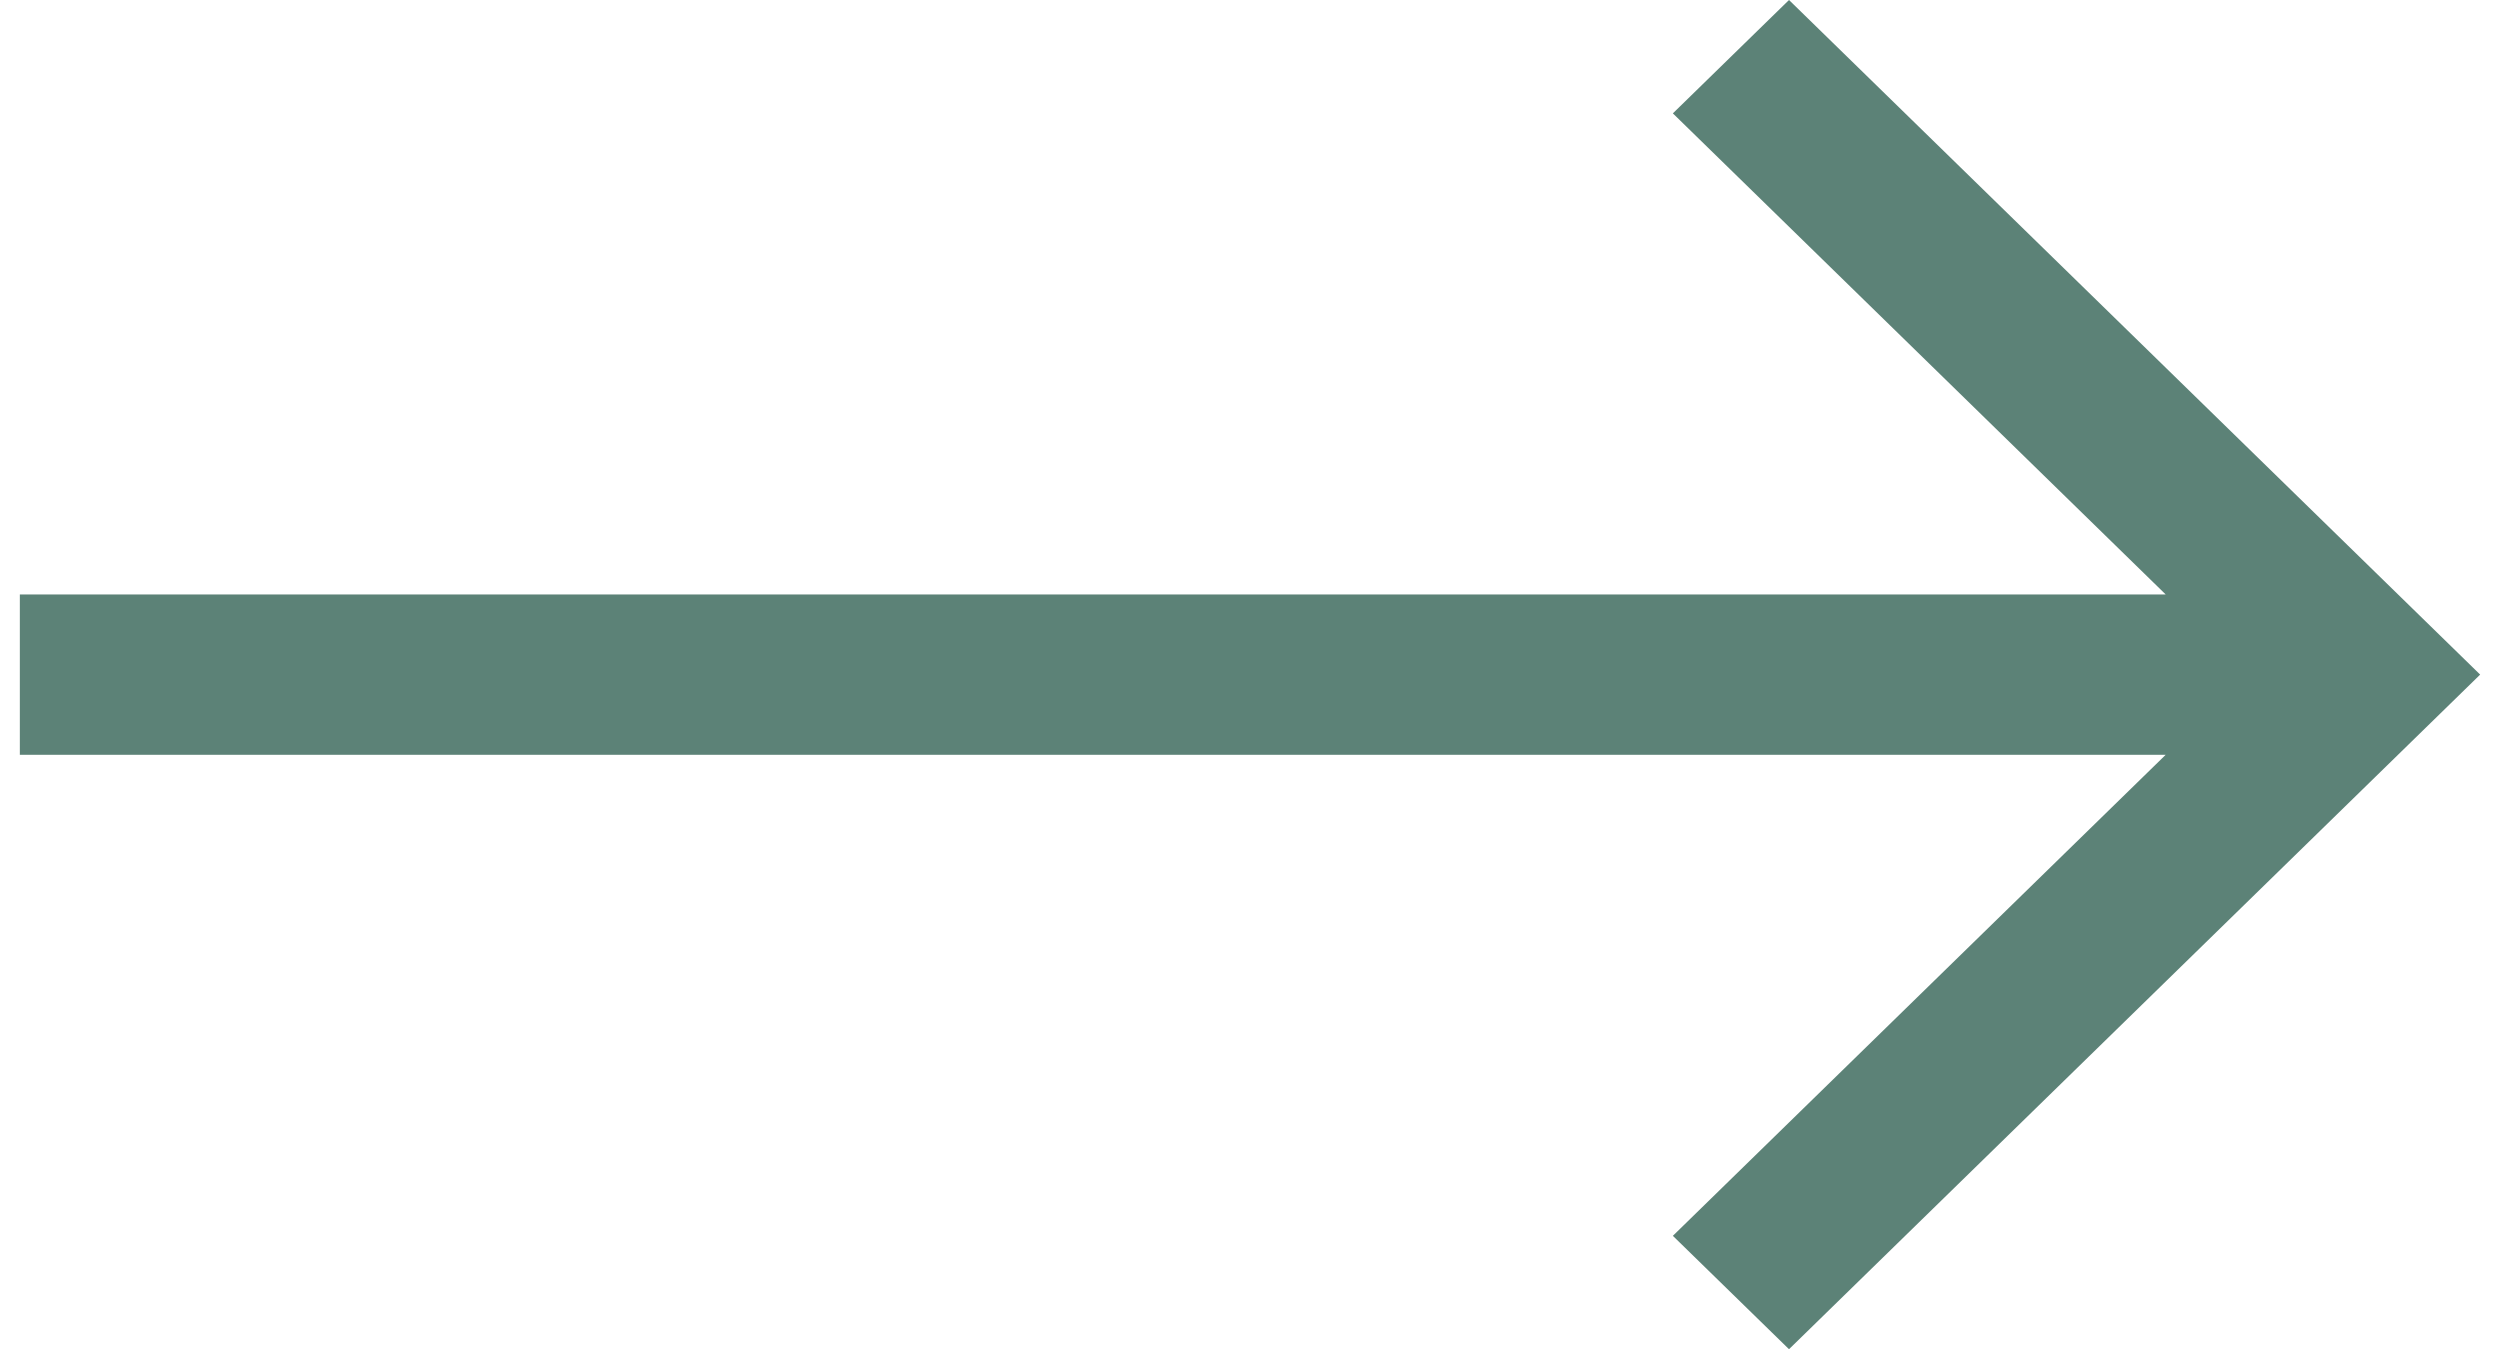 <svg width="63" height="34" viewBox="0 0 63 34" fill="none" xmlns="http://www.w3.org/2000/svg">
<path d="M45.083 34L62.5 17L45.083 0L42.156 2.857L54.575 14.98H0.5V19.021H54.575L42.156 31.143L45.083 34Z" fill="#5C8277"/>
</svg>
